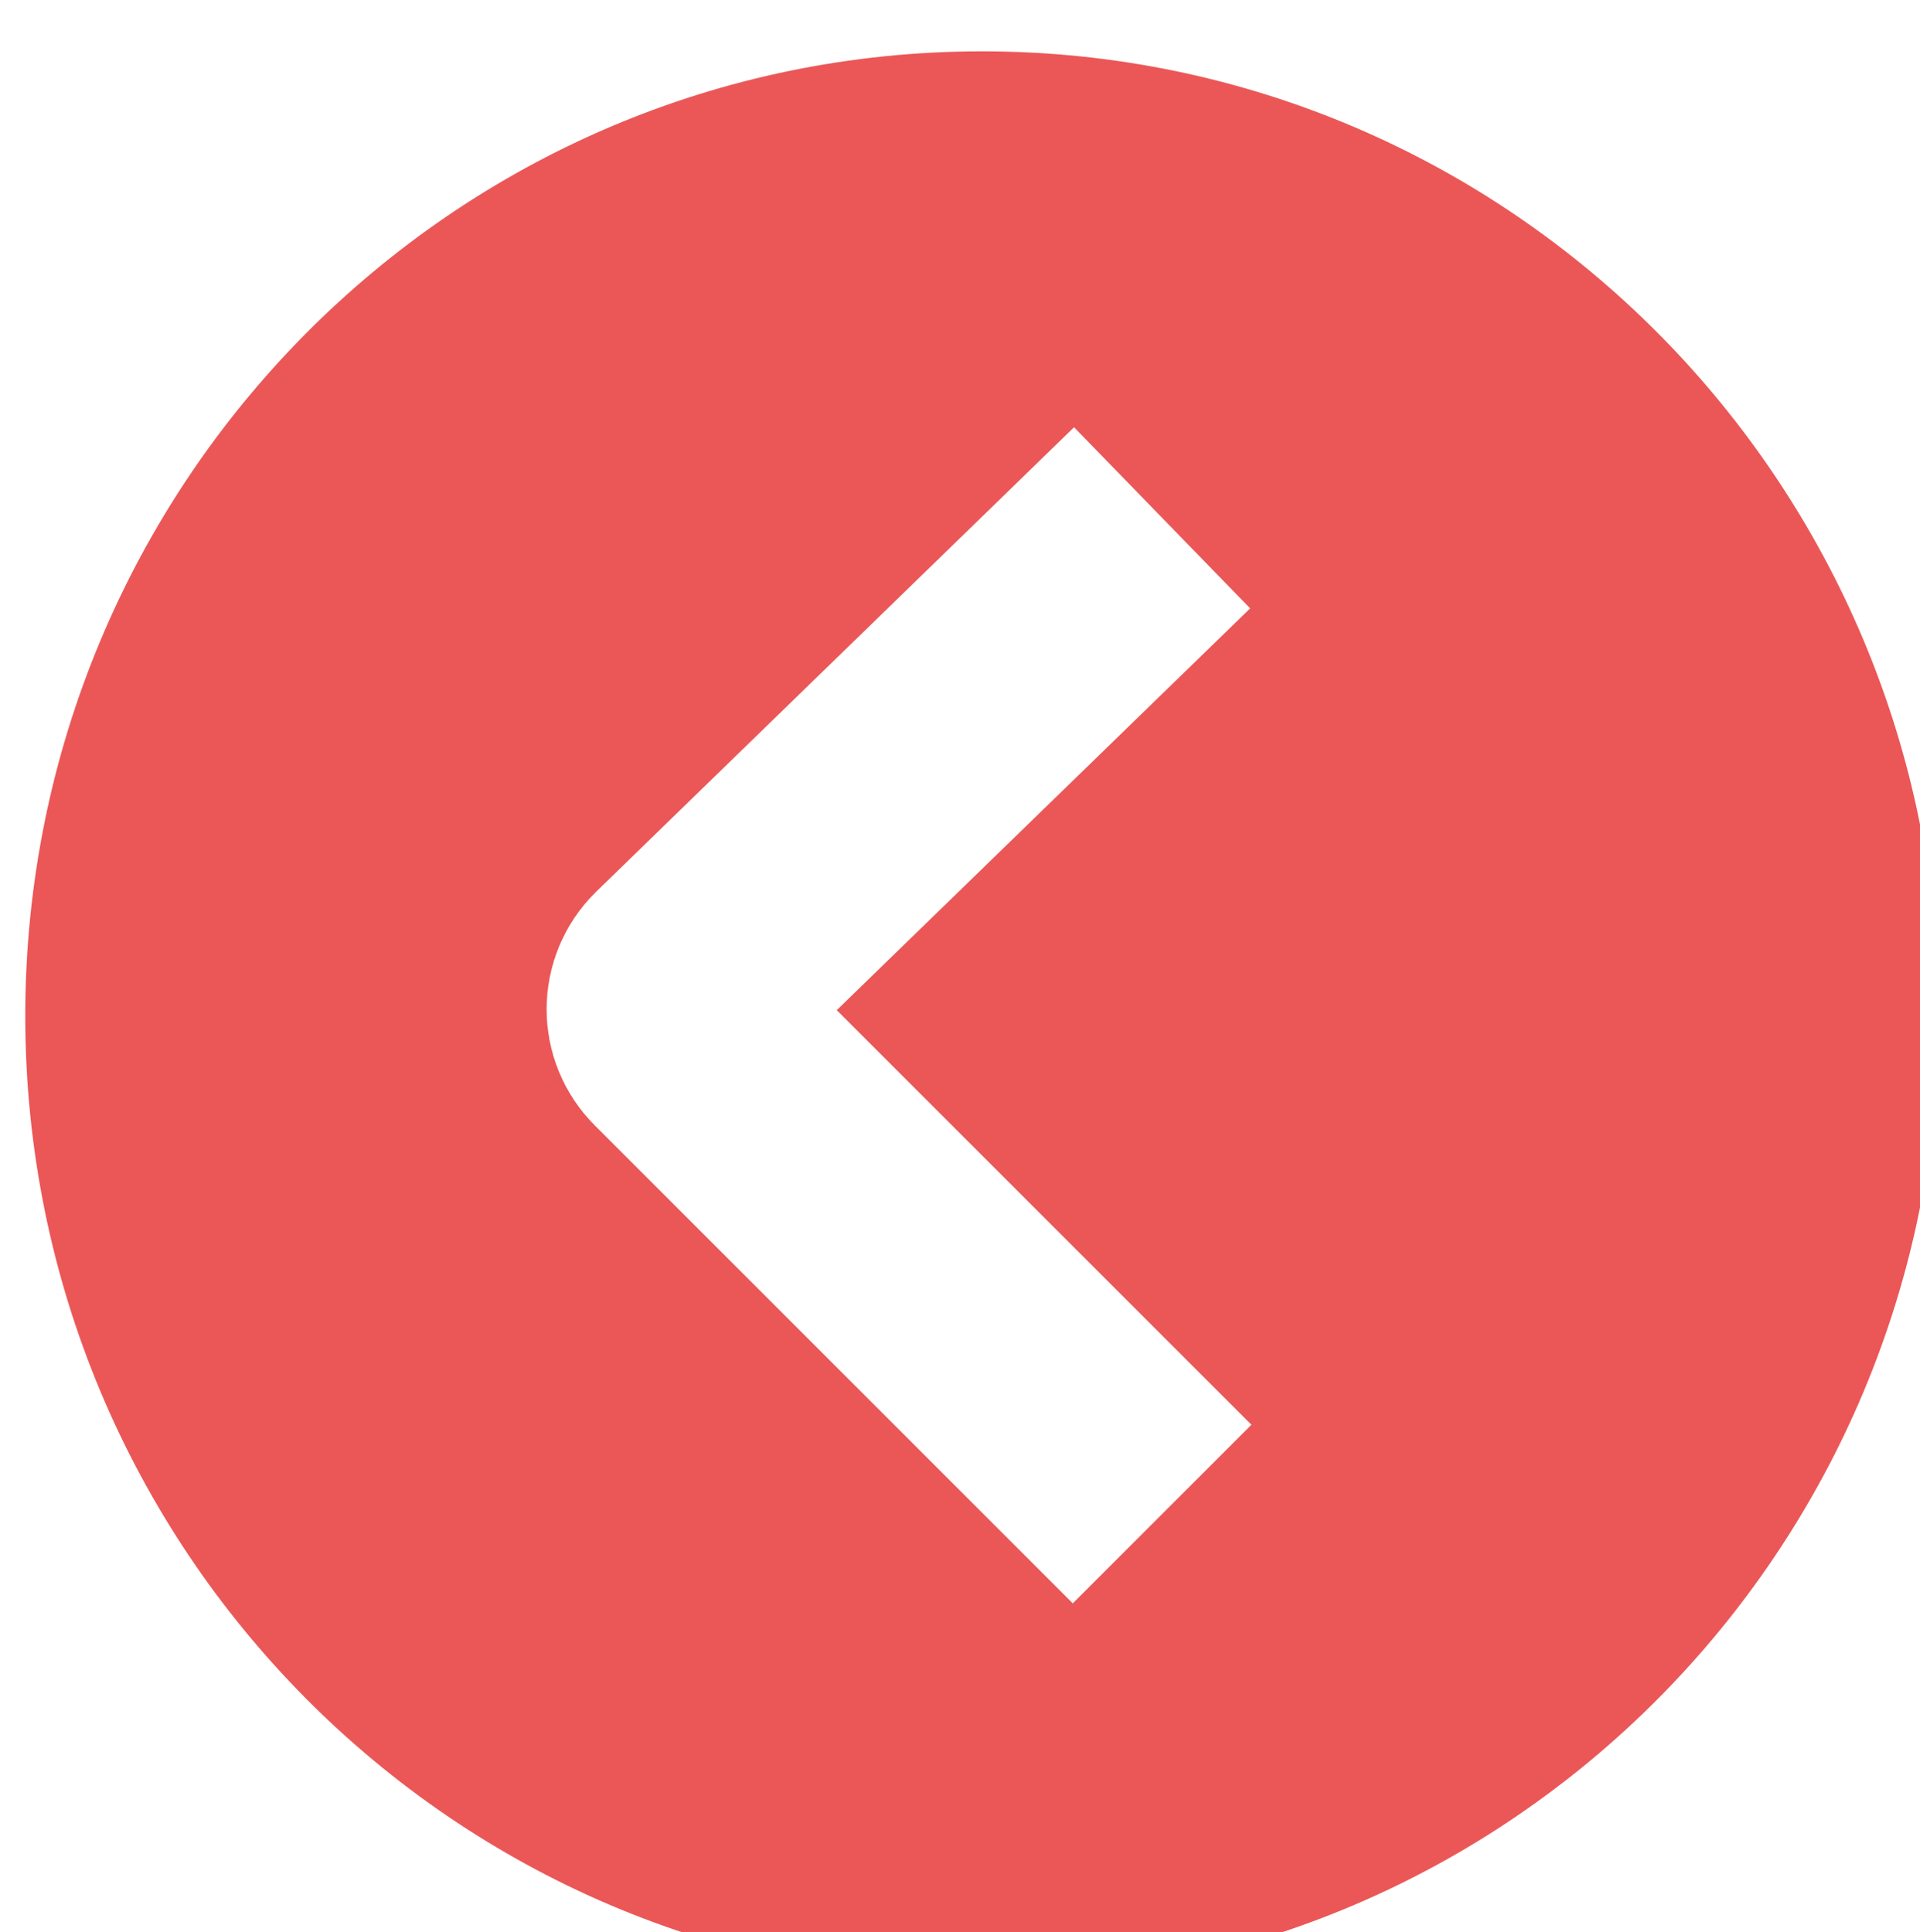 <svg width="152" height="153" viewBox="0 0 152 153" fill="none" xmlns="http://www.w3.org/2000/svg">
<g filter="url(#filter0_i_1_41)">
<path d="M150.995 76.444C150.995 118.354 117.302 152.323 75.748 152.323C34.193 152.323 0.5 118.354 0.5 76.444C0.5 34.533 34.193 0.565 75.748 0.565C117.302 0.565 150.995 34.533 150.995 76.444Z" fill="#EB5757" stroke="#EB5757"/>
<path d="M90 115.88L52.152 78.032C50.968 76.849 50.982 74.926 52.182 73.76L90 37" stroke="white" stroke-width="20"/>
</g>
<defs>
<filter id="filter0_i_1_41" x="0" y="0.065" width="153.495" height="156.758" filterUnits="userSpaceOnUse" color-interpolation-filters="sRGB">
<feFlood flood-opacity="0" result="BackgroundImageFix"/>
<feBlend mode="normal" in="SourceGraphic" in2="BackgroundImageFix" result="shape"/>
<feColorMatrix in="SourceAlpha" type="matrix" values="0 0 0 0 0 0 0 0 0 0 0 0 0 0 0 0 0 0 127 0" result="hardAlpha"/>
<feOffset dx="2" dy="4"/>
<feGaussianBlur stdDeviation="7.5"/>
<feComposite in2="hardAlpha" operator="arithmetic" k2="-1" k3="1"/>
<feColorMatrix type="matrix" values="0 0 0 0 0 0 0 0 0 0 0 0 0 0 0 0 0 0 0.3 0"/>
<feBlend mode="normal" in2="shape" result="effect1_innerShadow_1_41"/>
</filter>
</defs>
</svg>
